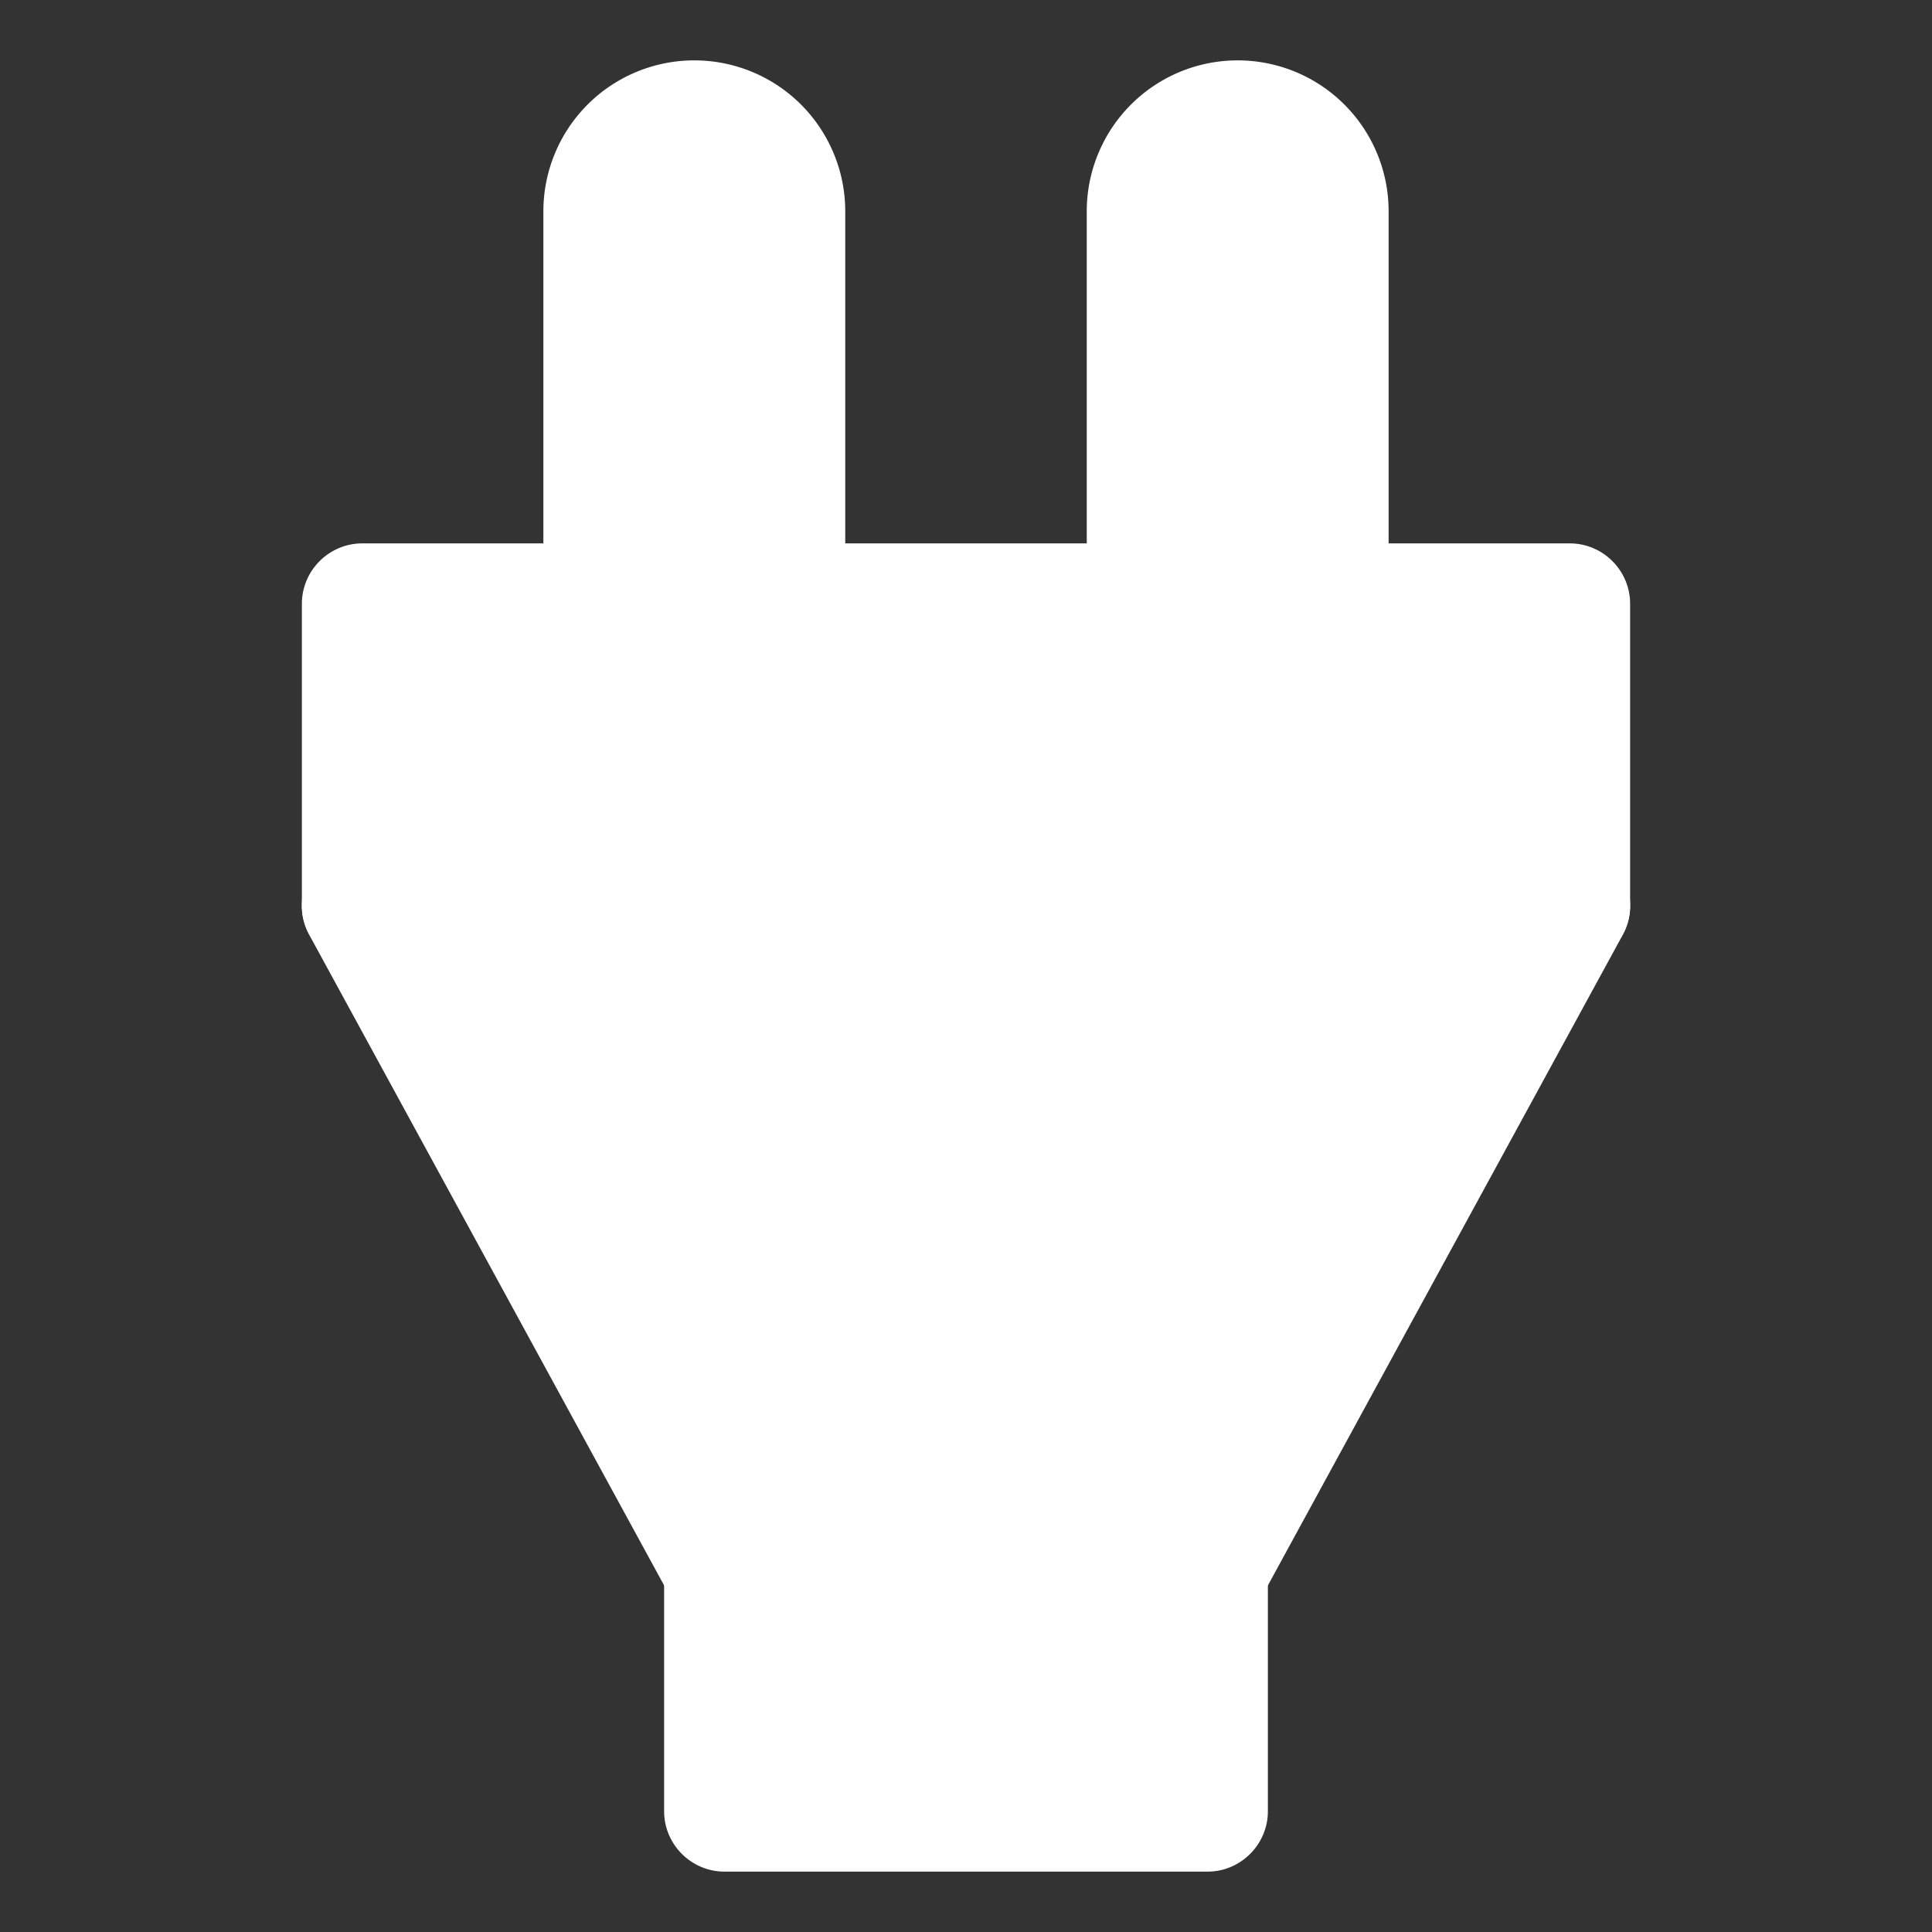 <svg viewBox="0 0 32 32" xml:space="preserve" xmlns="http://www.w3.org/2000/svg"><rect x="0" y="0" width="32" height="32" fill="#333333" stroke="none"/><path d="M21 26v4c0 .55-.45 1-1 1h-8c-.55 0-1-.45-1-1v-4c0-.55.45-1 1-1h8c.55 0 1 .45 1 1zM14 3.5V10c0 .55-.45 1-1 1h-3c-.55 0-1-.45-1-1V3.5a2.5 2.5 0 0 1 5 0zM23 3.5V10c0 .55-.45 1-1 1h-3c-.55 0-1-.45-1-1V3.5a2.5 2.5 0 0 1 5 0z" fill="#ffffff" class="fill-ffb841"></path><path d="m26.88 15.48-6 11c-.18.32-.51.52-.88.52h-8c-.37 0-.7-.2-.88-.52l-6-11c-.17-.31-.16-.69.02-.99S5.65 14 6 14h20c.35 0 .68.19.86.49s.19.68.02.99z" fill="#ffffff" class="fill-e0554f"></path><path d="M27 10v5c0 .55-.45 1-1 1H6c-.55 0-1-.45-1-1v-5c0-.55.45-1 1-1h20c.55 0 1 .45 1 1z" fill="#ffffff" class="fill-bc494f"></path></svg>